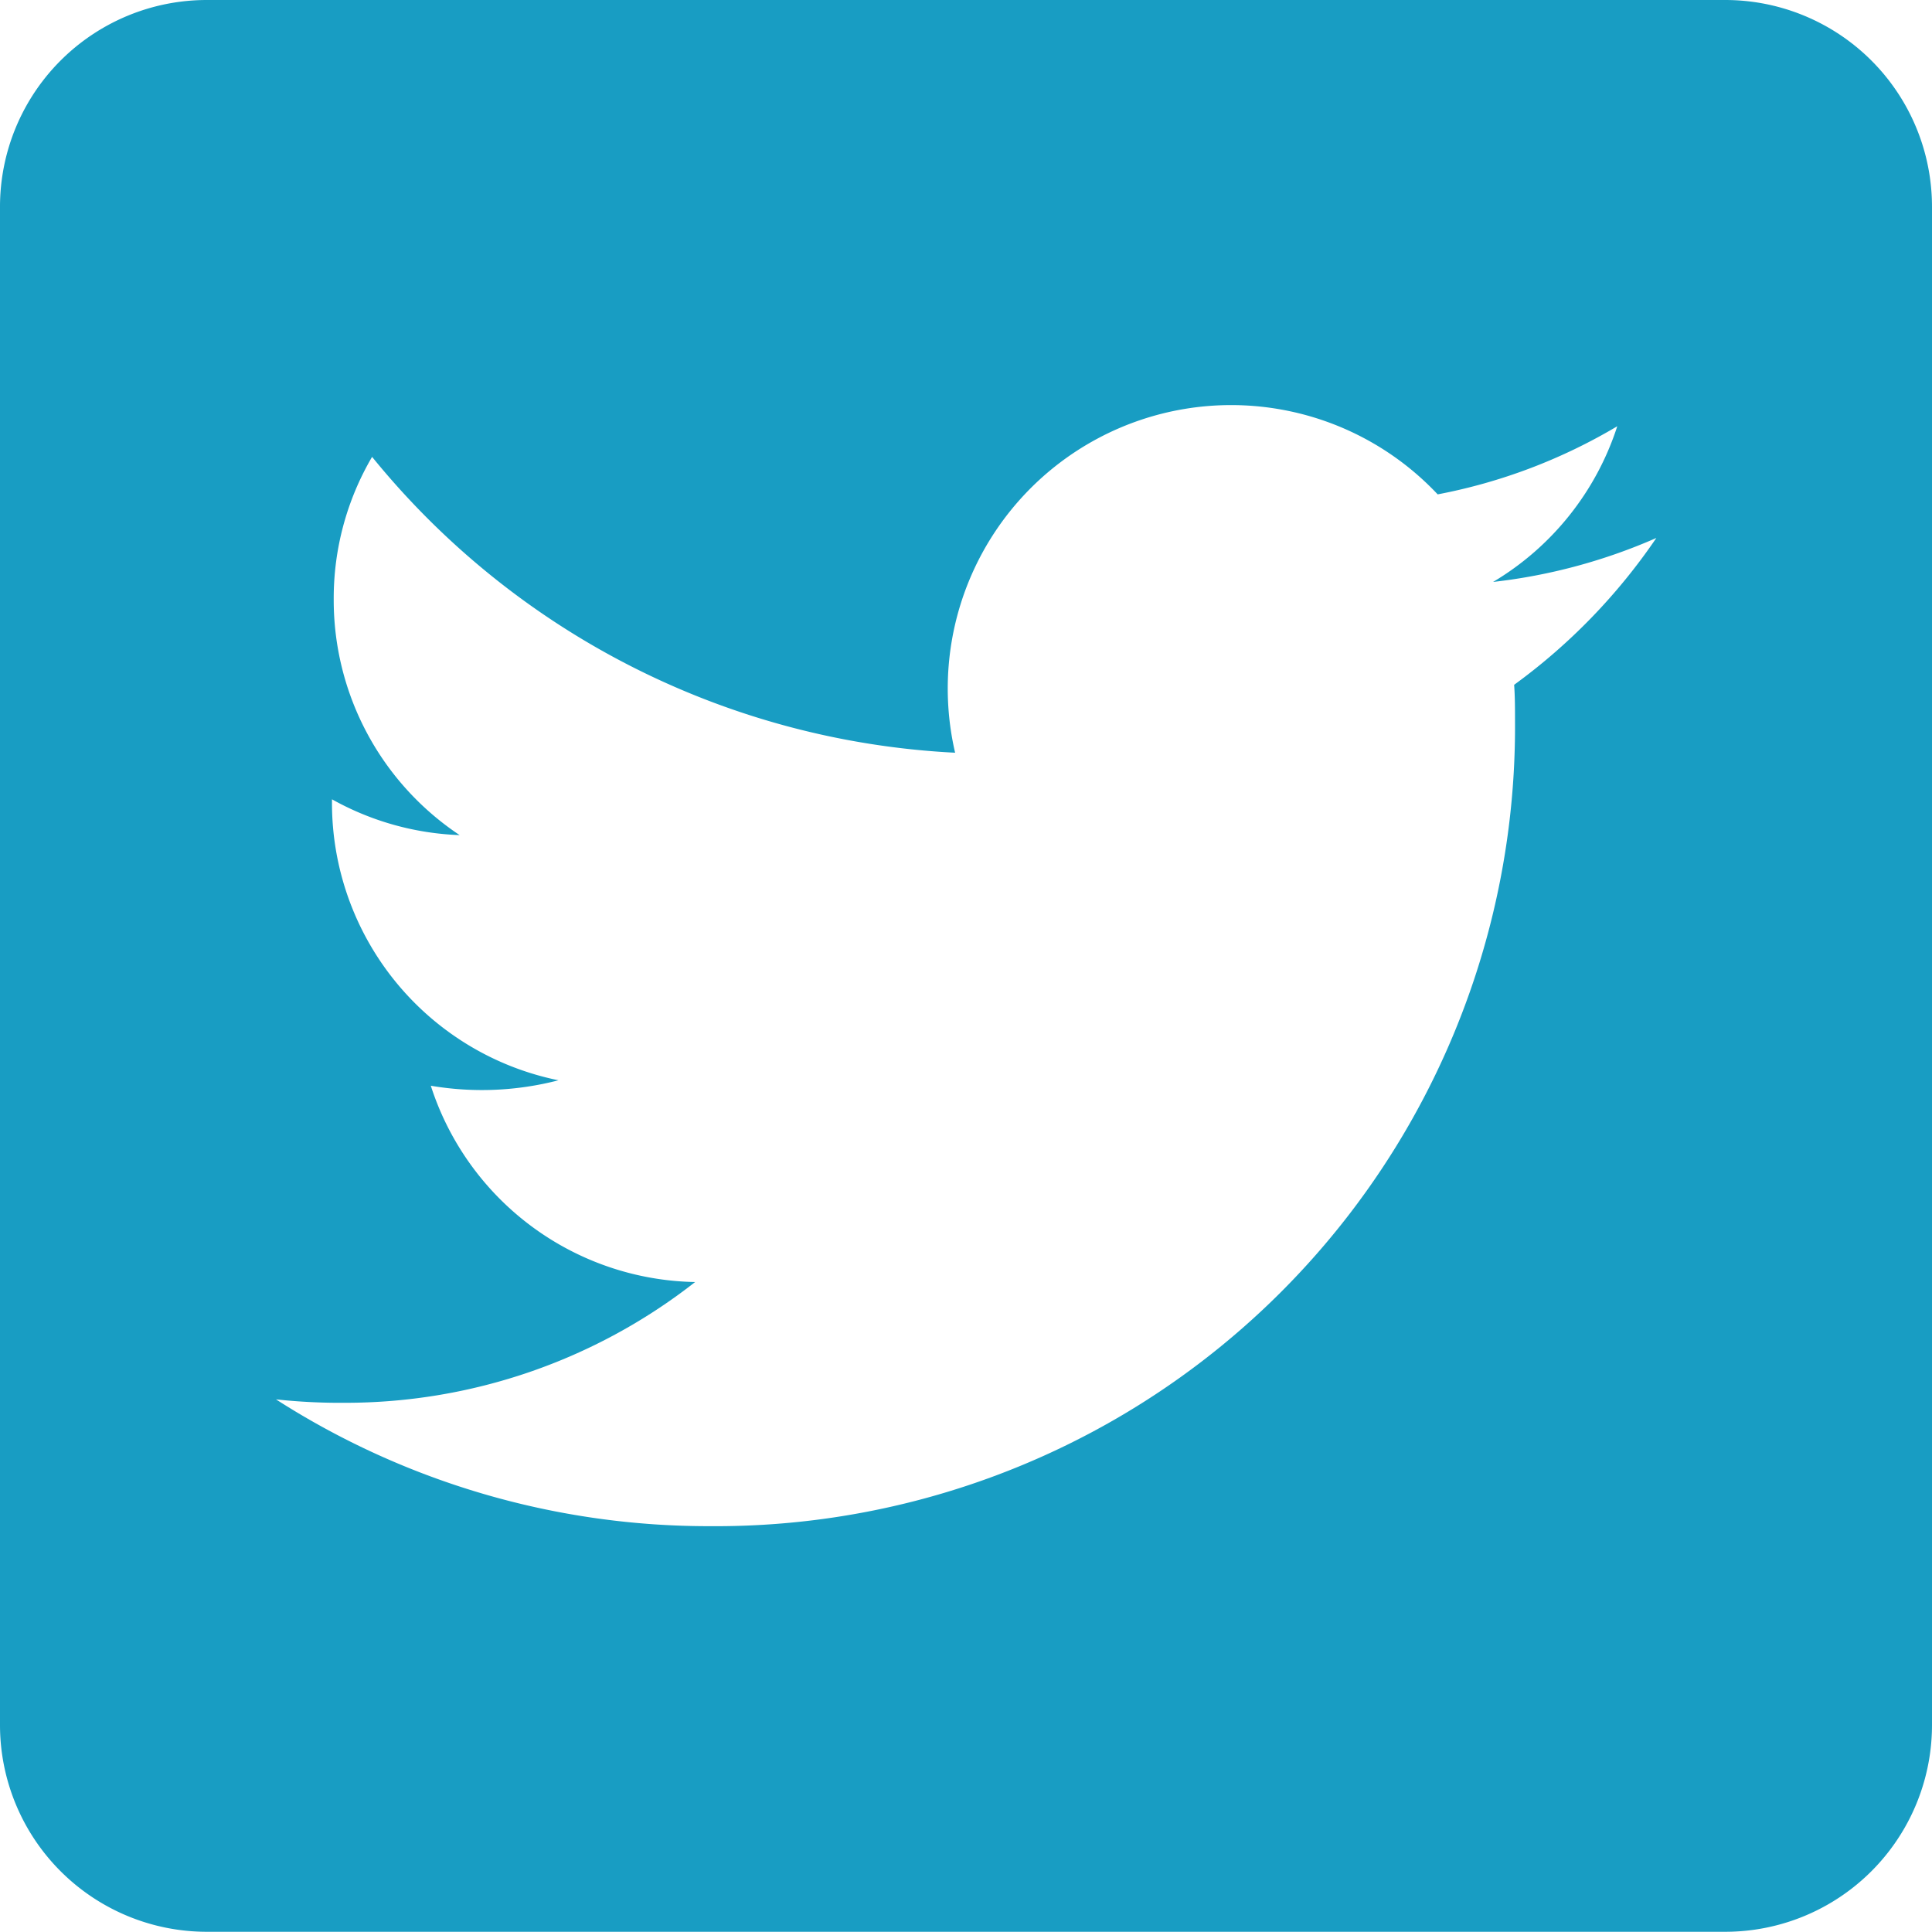 <svg xmlns="http://www.w3.org/2000/svg" width="35.5" height="35.5" viewBox="0 0 35.5 35.5">
  <path id="Icon_awesome-twitter-square" data-name="Icon awesome-twitter-square" d="M31.7,2.25H3.8A3.8,3.8,0,0,0,0,6.054V33.946a3.8,3.8,0,0,0,3.8,3.8H31.7a3.8,3.8,0,0,0,3.8-3.8V6.054A3.8,3.8,0,0,0,31.7,2.25ZM27.822,14.833c.016.222.016.452.016.674A14.686,14.686,0,0,1,13.051,30.293a14.718,14.718,0,0,1-7.98-2.33,10.949,10.949,0,0,0,1.252.063,10.42,10.42,0,0,0,6.45-2.219A5.2,5.2,0,0,1,7.916,22.2a5.6,5.6,0,0,0,2.346-.1A5.2,5.2,0,0,1,6.1,17v-.063a5.194,5.194,0,0,0,2.346.658,5.186,5.186,0,0,1-2.314-4.327,5.132,5.132,0,0,1,.705-2.623,14.757,14.757,0,0,0,10.713,5.436,5.208,5.208,0,0,1,8.867-4.747,10.184,10.184,0,0,0,3.3-1.252,5.184,5.184,0,0,1-2.282,2.861,10.342,10.342,0,0,0,3-.808A10.939,10.939,0,0,1,27.822,14.833Z" transform="translate(0 -2.25)" fill="#189dc3"/>
</svg>
